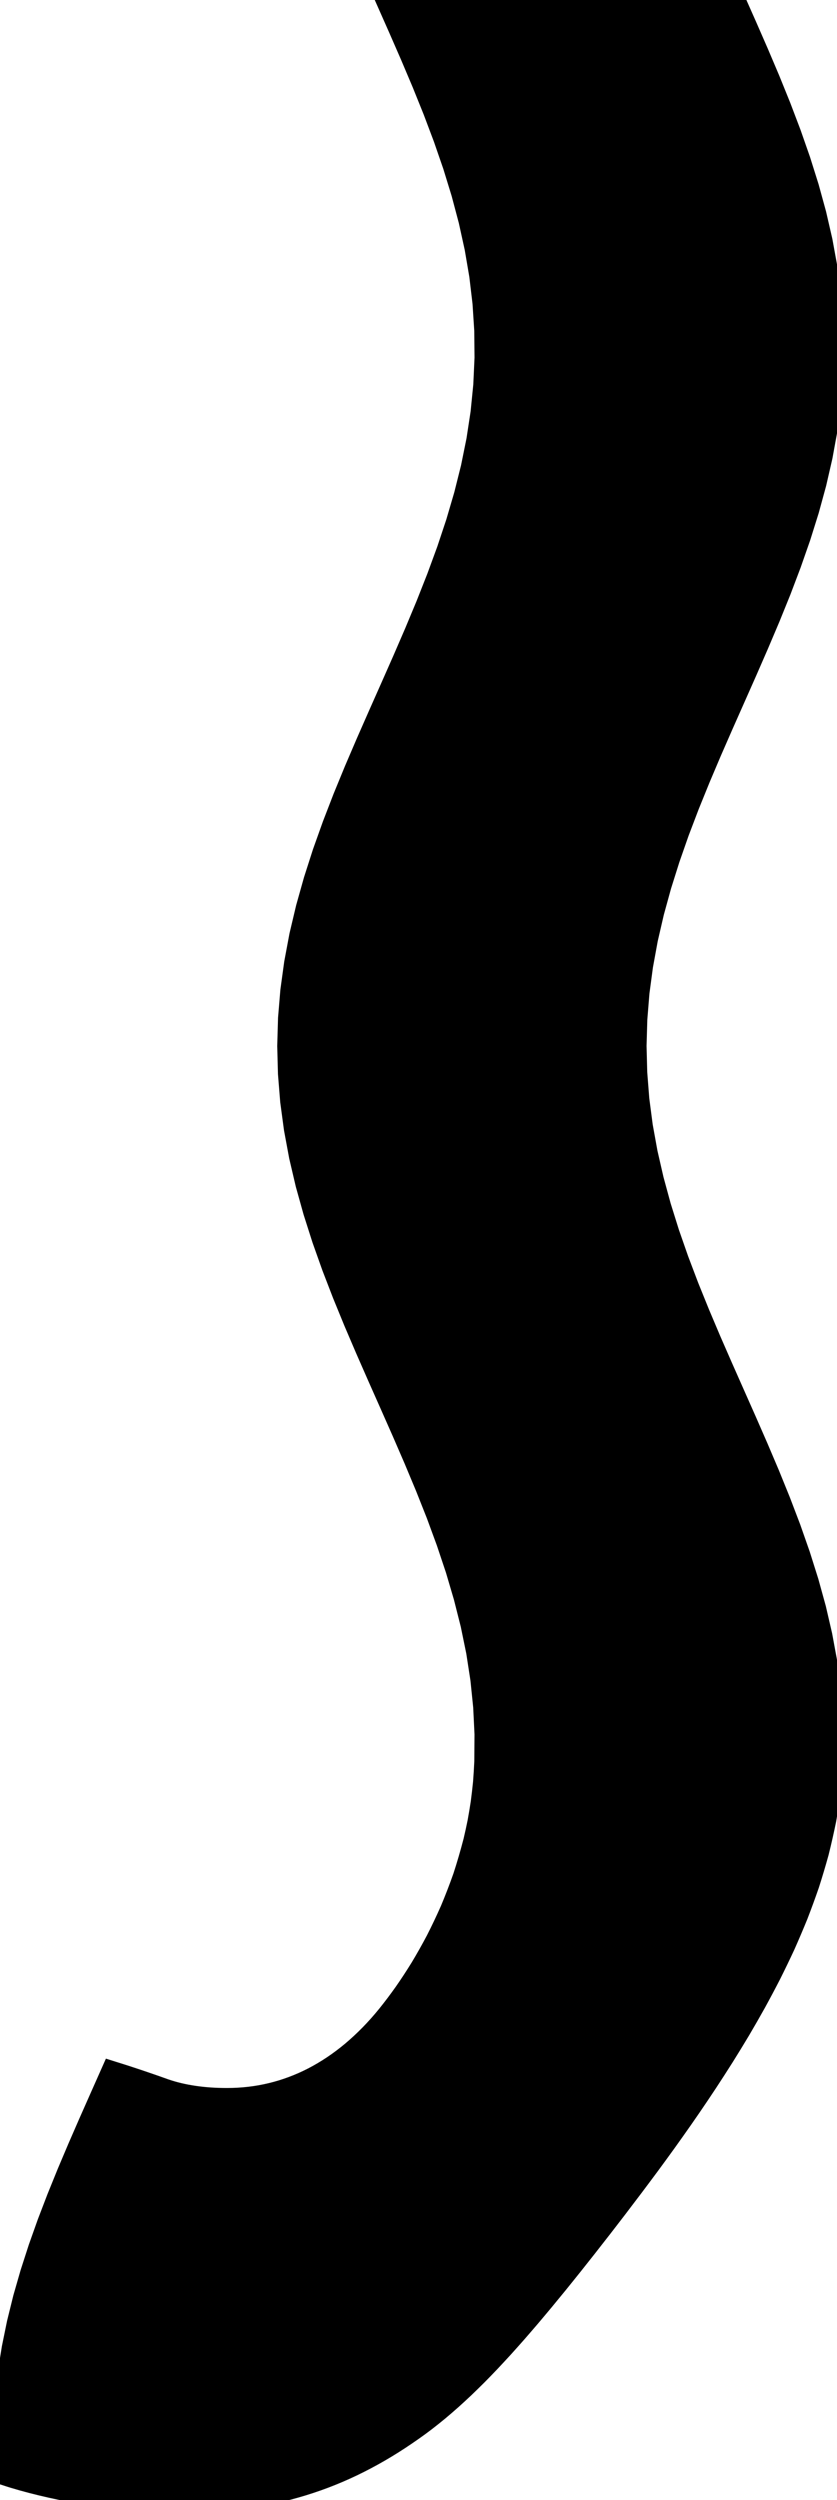 <svg
					xmlns="http://www.w3.org/2000/svg" xmlns:xlink="http://www.w3.org/1999/xlink"
					style="
						overflow: visible;
						height: 100;
					"
					viewBox="-3.998 0 33.488 101.31"
				>
					<path d="M 3.336 101.31 L 3.336 101.31 Q 3.039 101.31 2.752 101.305 Q 2.464 101.3 2.186 101.289 Q 1.907 101.279 1.637 101.264 Q 1.367 101.248 1.106 101.227 Q 0.584 101.186 0.098 101.124 Q -0.389 101.062 -0.84 100.98 Q -1.287 100.901 -1.707 100.815 Q -2.126 100.729 -2.516 100.635 Q -2.906 100.541 -3.267 100.44 Q -3.628 100.339 -3.96 100.23 L -3.96 100.23 L -3.998 99.218 L -3.986 98.205 L -3.923 97.192 L -3.811 96.18 L -3.65 95.168 L -3.443 94.155 L -3.193 93.142 L -2.902 92.13 L -2.575 91.118 L -2.215 90.105 L -1.827 89.093 L -1.416 88.08 L -0.987 87.067 L -0.546 86.055 L -0.098 85.043 L 0.352 84.03 Q 0.605 84.109 0.862 84.192 Q 1.119 84.276 1.382 84.364 Q 1.644 84.452 1.911 84.545 Q 2.177 84.638 2.449 84.735 Q 2.722 84.829 3.017 84.899 Q 3.312 84.969 3.629 85.016 Q 3.946 85.063 4.284 85.087 Q 4.622 85.11 4.982 85.11 L 4.982 85.11 Q 5.451 85.11 5.906 85.057 Q 6.36 85.004 6.801 84.897 Q 7.241 84.791 7.667 84.631 Q 8.094 84.472 8.506 84.259 Q 8.917 84.046 9.315 83.78 Q 9.712 83.514 10.094 83.195 Q 10.474 82.875 10.839 82.503 Q 11.203 82.131 11.548 81.705 Q 11.891 81.279 12.231 80.799 Q 12.567 80.318 12.897 79.783 Q 13.219 79.248 13.531 78.658 Q 13.833 78.067 14.118 77.422 Q 14.389 76.777 14.636 76.078 Q 14.864 75.378 15.06 74.623 Q 15.149 74.246 15.228 73.855 Q 15.3 73.464 15.361 73.059 Q 15.414 72.654 15.456 72.236 Q 15.488 71.817 15.508 71.385 L 15.508 71.385 L 15.516 70.27 L 15.462 69.154 L 15.348 68.039 L 15.176 66.923 L 14.947 65.808 L 14.665 64.693 L 14.336 63.577 L 13.963 62.462 L 13.553 61.346 L 13.111 60.231 L 12.645 59.116 L 12.162 58 L 11.669 56.885 L 11.174 55.77 L 10.684 54.654 L 10.207 53.539 L 9.75 52.423 L 9.32 51.308 L 8.924 50.193 L 8.568 49.077 L 8.257 47.962 L 7.996 46.846 L 7.789 45.731 L 7.639 44.616 L 7.549 43.5 L 7.52 42.385 L 7.552 41.269 L 7.645 40.154 L 7.798 39.039 L 8.007 37.923 L 8.271 36.808 L 8.584 35.693 L 8.942 34.577 L 9.34 33.462 L 9.771 32.346 L 10.229 31.231 L 10.707 30.116 L 11.198 29 L 11.693 27.885 L 12.186 26.769 L 12.668 25.654 L 13.133 24.539 L 13.573 23.423 L 13.982 22.308 L 14.353 21.192 L 14.68 20.077 L 14.959 18.962 L 15.185 17.846 L 15.355 16.731 L 15.466 15.615 L 15.517 14.5 L 15.506 13.385 L 15.434 12.269 L 15.302 11.154 L 15.112 10.039 L 14.867 8.923 L 14.571 7.808 L 14.228 6.692 L 13.843 5.577 L 13.423 4.462 L 12.973 3.346 L 12.501 2.231 L 12.014 1.115 L 11.52 0 L 12.393 0 L 13.266 0 L 14.139 0 L 15.013 0 L 15.886 0 L 16.759 0 L 17.632 0 L 18.505 0 L 19.378 0 L 20.251 0 L 21.124 0 L 21.998 0 L 22.871 0 L 23.744 0 L 24.617 0 L 25.49 0 L 25.972 1.087 L 26.447 2.174 L 26.908 3.26 L 27.348 4.347 L 27.761 5.434 L 28.141 6.521 L 28.483 7.608 L 28.781 8.694 L 29.031 9.781 L 29.229 10.868 L 29.373 11.955 L 29.46 13.042 L 29.49 14.128 L 29.461 15.215 L 29.375 16.302 L 29.232 17.389 L 29.034 18.476 L 28.785 19.562 L 28.488 20.649 L 28.147 21.736 L 27.767 22.823 L 27.355 23.91 L 26.915 24.996 L 26.454 26.083 L 25.98 27.17 L 25.498 28.257 L 25.016 29.344 L 24.541 30.43 L 24.08 31.517 L 23.639 32.604 L 23.225 33.691 L 22.845 34.778 L 22.503 35.864 L 22.204 36.951 L 21.953 38.038 L 21.754 39.125 L 21.609 40.211 L 21.521 41.298 L 21.49 42.385 L 21.518 43.472 L 21.603 44.559 L 21.745 45.645 L 21.942 46.732 L 22.191 47.819 L 22.487 48.906 L 22.827 49.993 L 23.206 51.079 L 23.618 52.166 L 24.058 53.253 L 24.518 54.34 L 24.993 55.427 L 25.474 56.513 L 25.956 57.6 L 26.431 58.687 L 26.893 59.774 L 27.334 60.861 L 27.748 61.947 L 28.129 63.034 L 28.472 64.121 L 28.772 65.208 L 29.023 66.295 L 29.223 67.381 L 29.369 68.468 L 29.458 69.555 Q 29.486 70.277 29.479 70.981 Q 29.447 71.685 29.383 72.372 Q 29.297 73.058 29.182 73.727 Q 29.045 74.396 28.883 75.047 Q 28.703 75.698 28.5 76.331 Q 28.281 76.965 28.043 77.58 Q 27.792 78.196 27.526 78.794 Q 27.248 79.392 26.958 79.972 Q 26.659 80.553 26.351 81.115 Q 26.037 81.678 25.716 82.223 Q 25.39 82.768 25.06 83.295 Q 24.727 83.822 24.392 84.332 Q 24.056 84.841 23.719 85.333 Q 23.382 85.825 23.045 86.299 Q 22.71 86.773 22.376 87.23 Q 22.045 87.686 21.715 88.125 Q 21.389 88.564 21.065 88.987 Q 20.746 89.411 20.43 89.819 Q 20.118 90.227 19.809 90.619 Q 19.505 91.012 19.204 91.389 Q 18.907 91.767 18.614 92.129 Q 18.325 92.491 18.038 92.837 Q 17.756 93.184 17.476 93.515 Q 17.2 93.847 16.925 94.163 Q 16.655 94.478 16.385 94.779 Q 16.119 95.08 15.852 95.365 Q 15.59 95.65 15.327 95.92 Q 15.067 96.19 14.805 96.444 Q 14.547 96.699 14.286 96.938 Q 14.028 97.177 13.767 97.401 Q 13.509 97.625 13.247 97.833 Q 12.987 98.042 12.723 98.235 Q 12.46 98.427 12.194 98.607 Q 11.93 98.788 11.662 98.956 Q 11.396 99.124 11.126 99.28 Q 10.857 99.436 10.584 99.58 Q 10.312 99.724 10.035 99.857 Q 9.759 99.989 9.479 100.109 Q 9.199 100.229 8.914 100.337 Q 8.629 100.445 8.339 100.541 Q 8.05 100.637 7.754 100.721 Q 7.46 100.806 7.159 100.878 Q 6.859 100.95 6.552 101.01 Q 6.246 101.07 5.934 101.118 Q 5.622 101.166 5.303 101.202 Q 4.985 101.238 4.66 101.262 Q 4.335 101.286 4.004 101.298 Q 3.673 101.31 3.336 101.31 L 3.336 101.31 Z" fill="black" stroke="black" />
				</svg>
